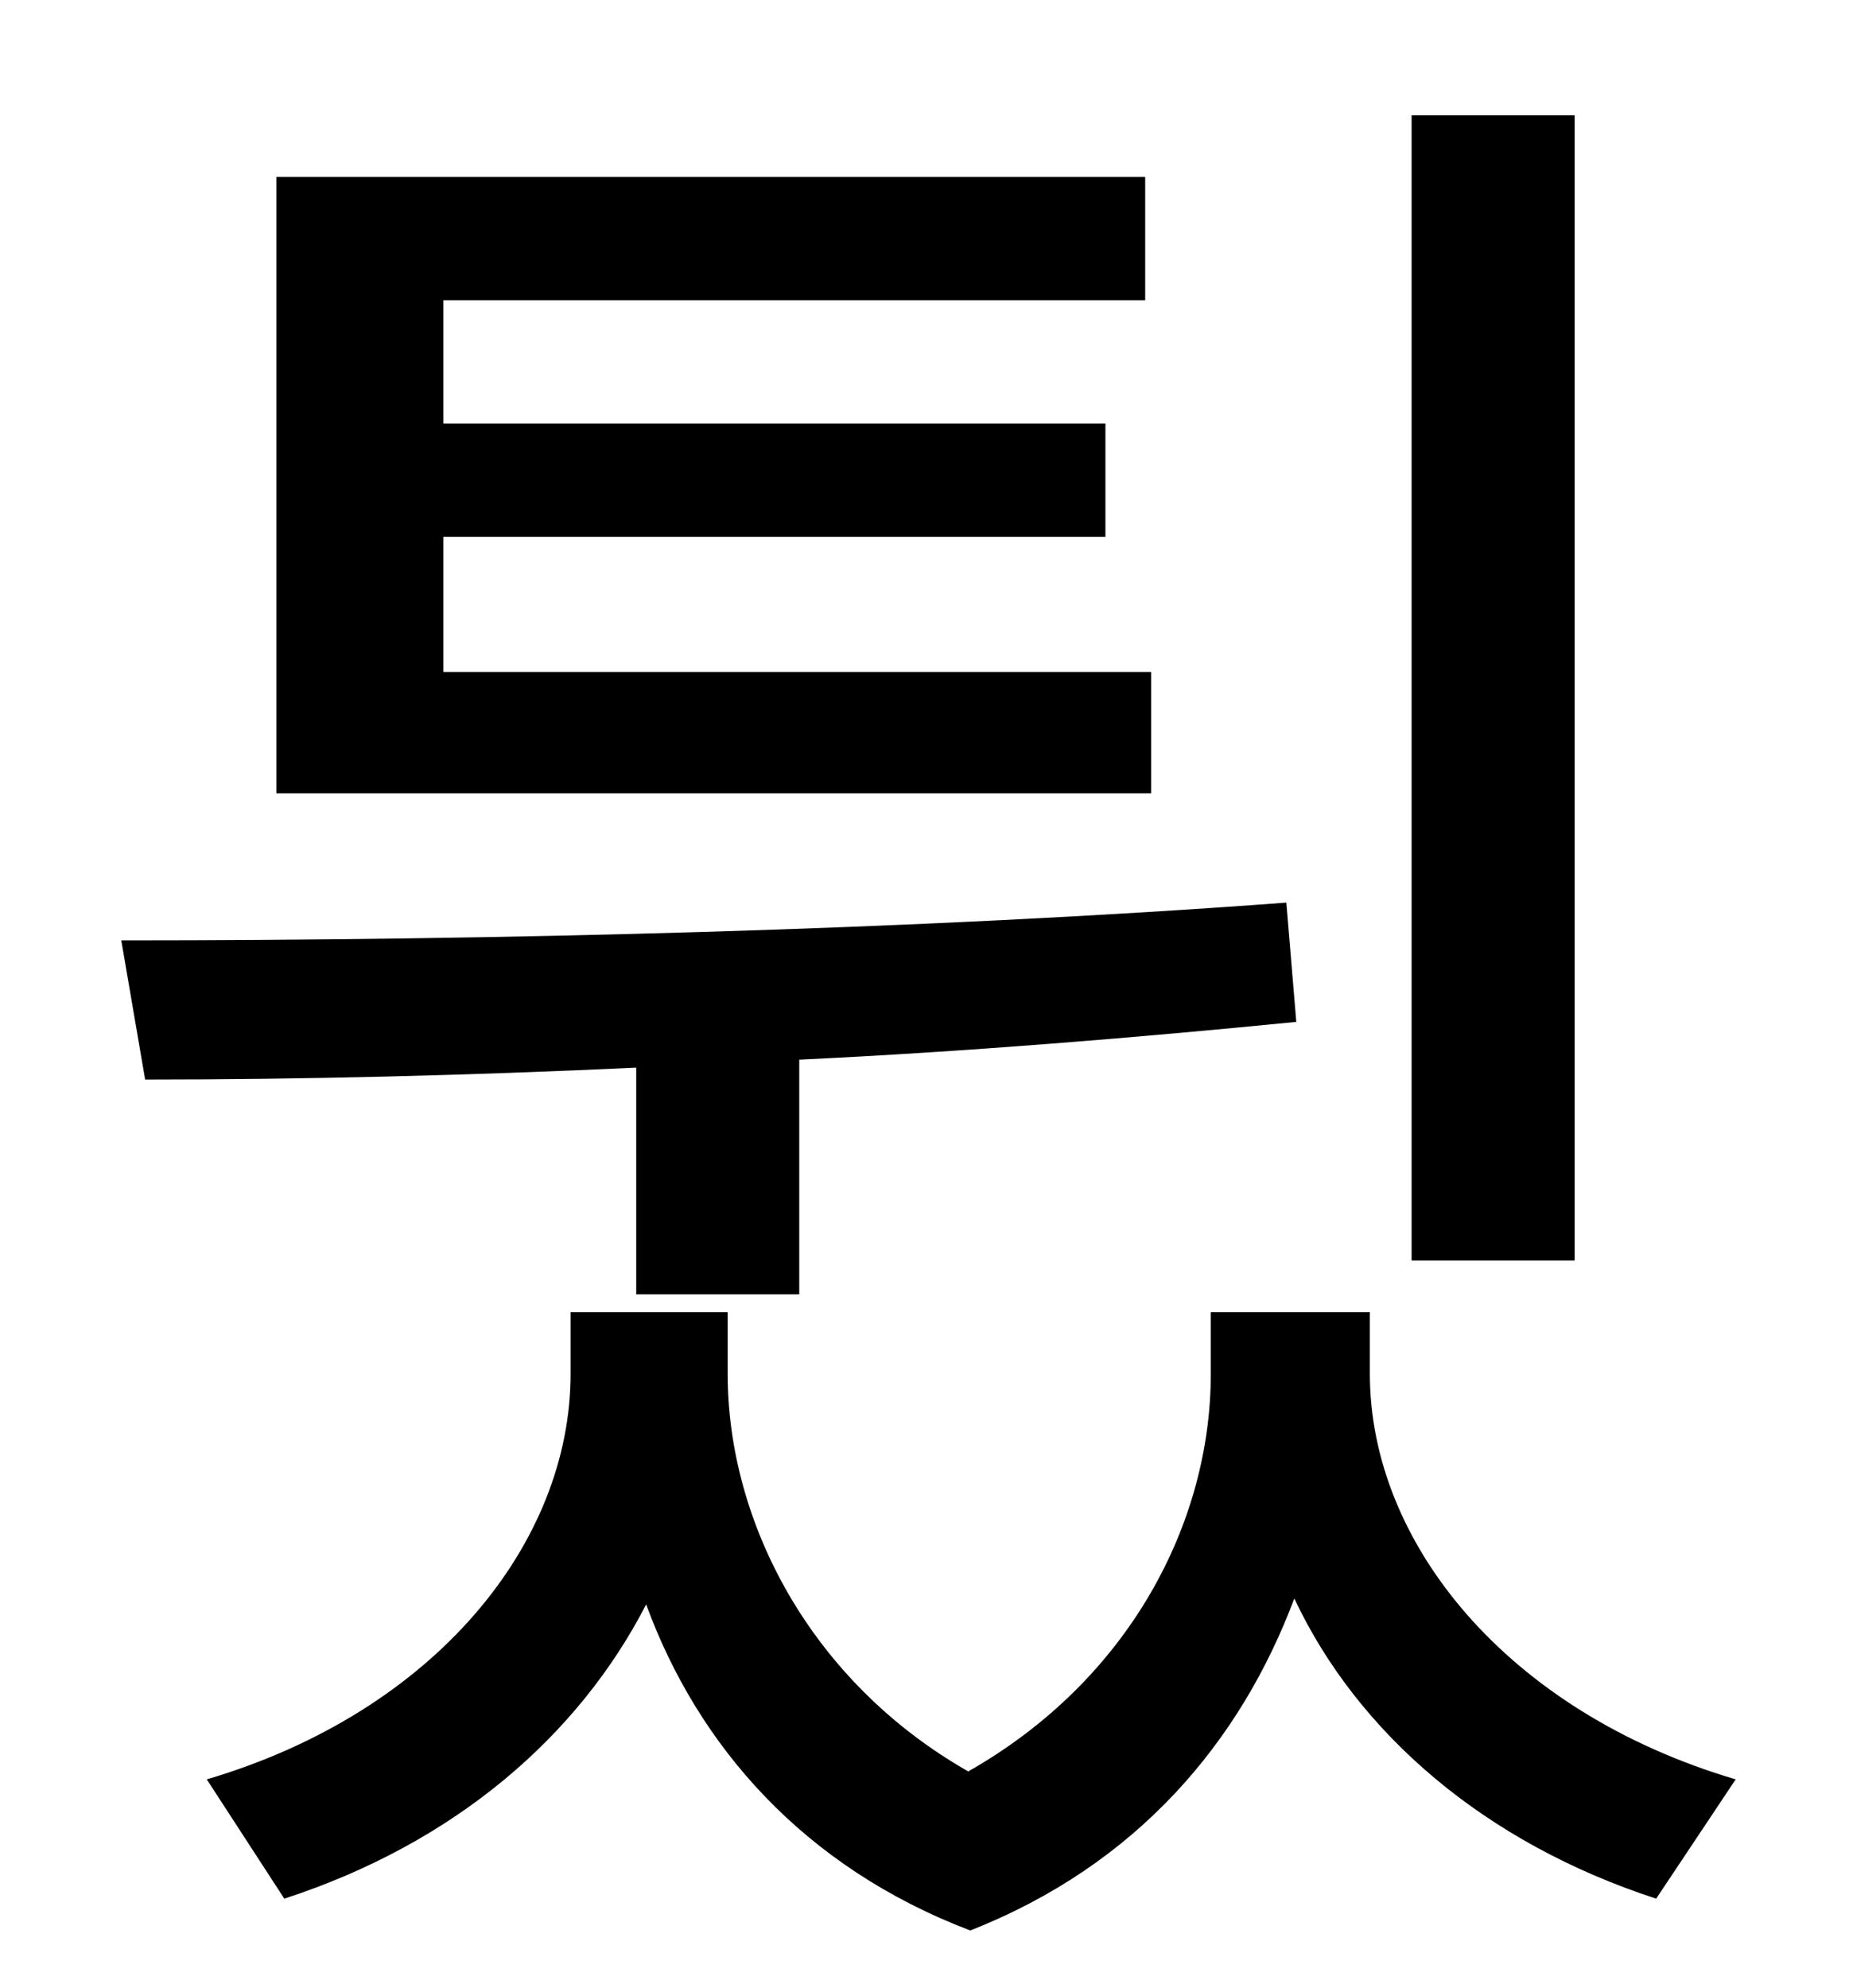 <?xml version="1.0" standalone="no"?>
<!DOCTYPE svg PUBLIC "-//W3C//DTD SVG 1.1//EN" "http://www.w3.org/Graphics/SVG/1.1/DTD/svg11.dtd" >
<svg xmlns="http://www.w3.org/2000/svg" xmlns:xlink="http://www.w3.org/1999/xlink" version="1.1" viewBox="-10 0 930 1000">
   <path fill="currentColor"
d="M782 58v576h-82v-576h82zM569 338v61h-440v-310h437v62h-353v62h333v57h-333v68h356zM310 651v-114c-85 4 -169 6 -247 6l-12 -70c186 0 399 -5 586 -19l5 60c-81 8 -166 15 -250 19v118h-82zM679 660v31c0 85 69 170 184 204l-40 60c-86 -28 -150 -83 -182 -151
c-27 72 -79 134 -163 167c-84 -32 -137 -93 -163 -164c-34 66 -96 120 -182 148l-39 -60c115 -34 183 -119 183 -204v-31h79v31c0 75 42 155 121 200c81 -46 122 -125 122 -200v-31h80z" />
</svg>
